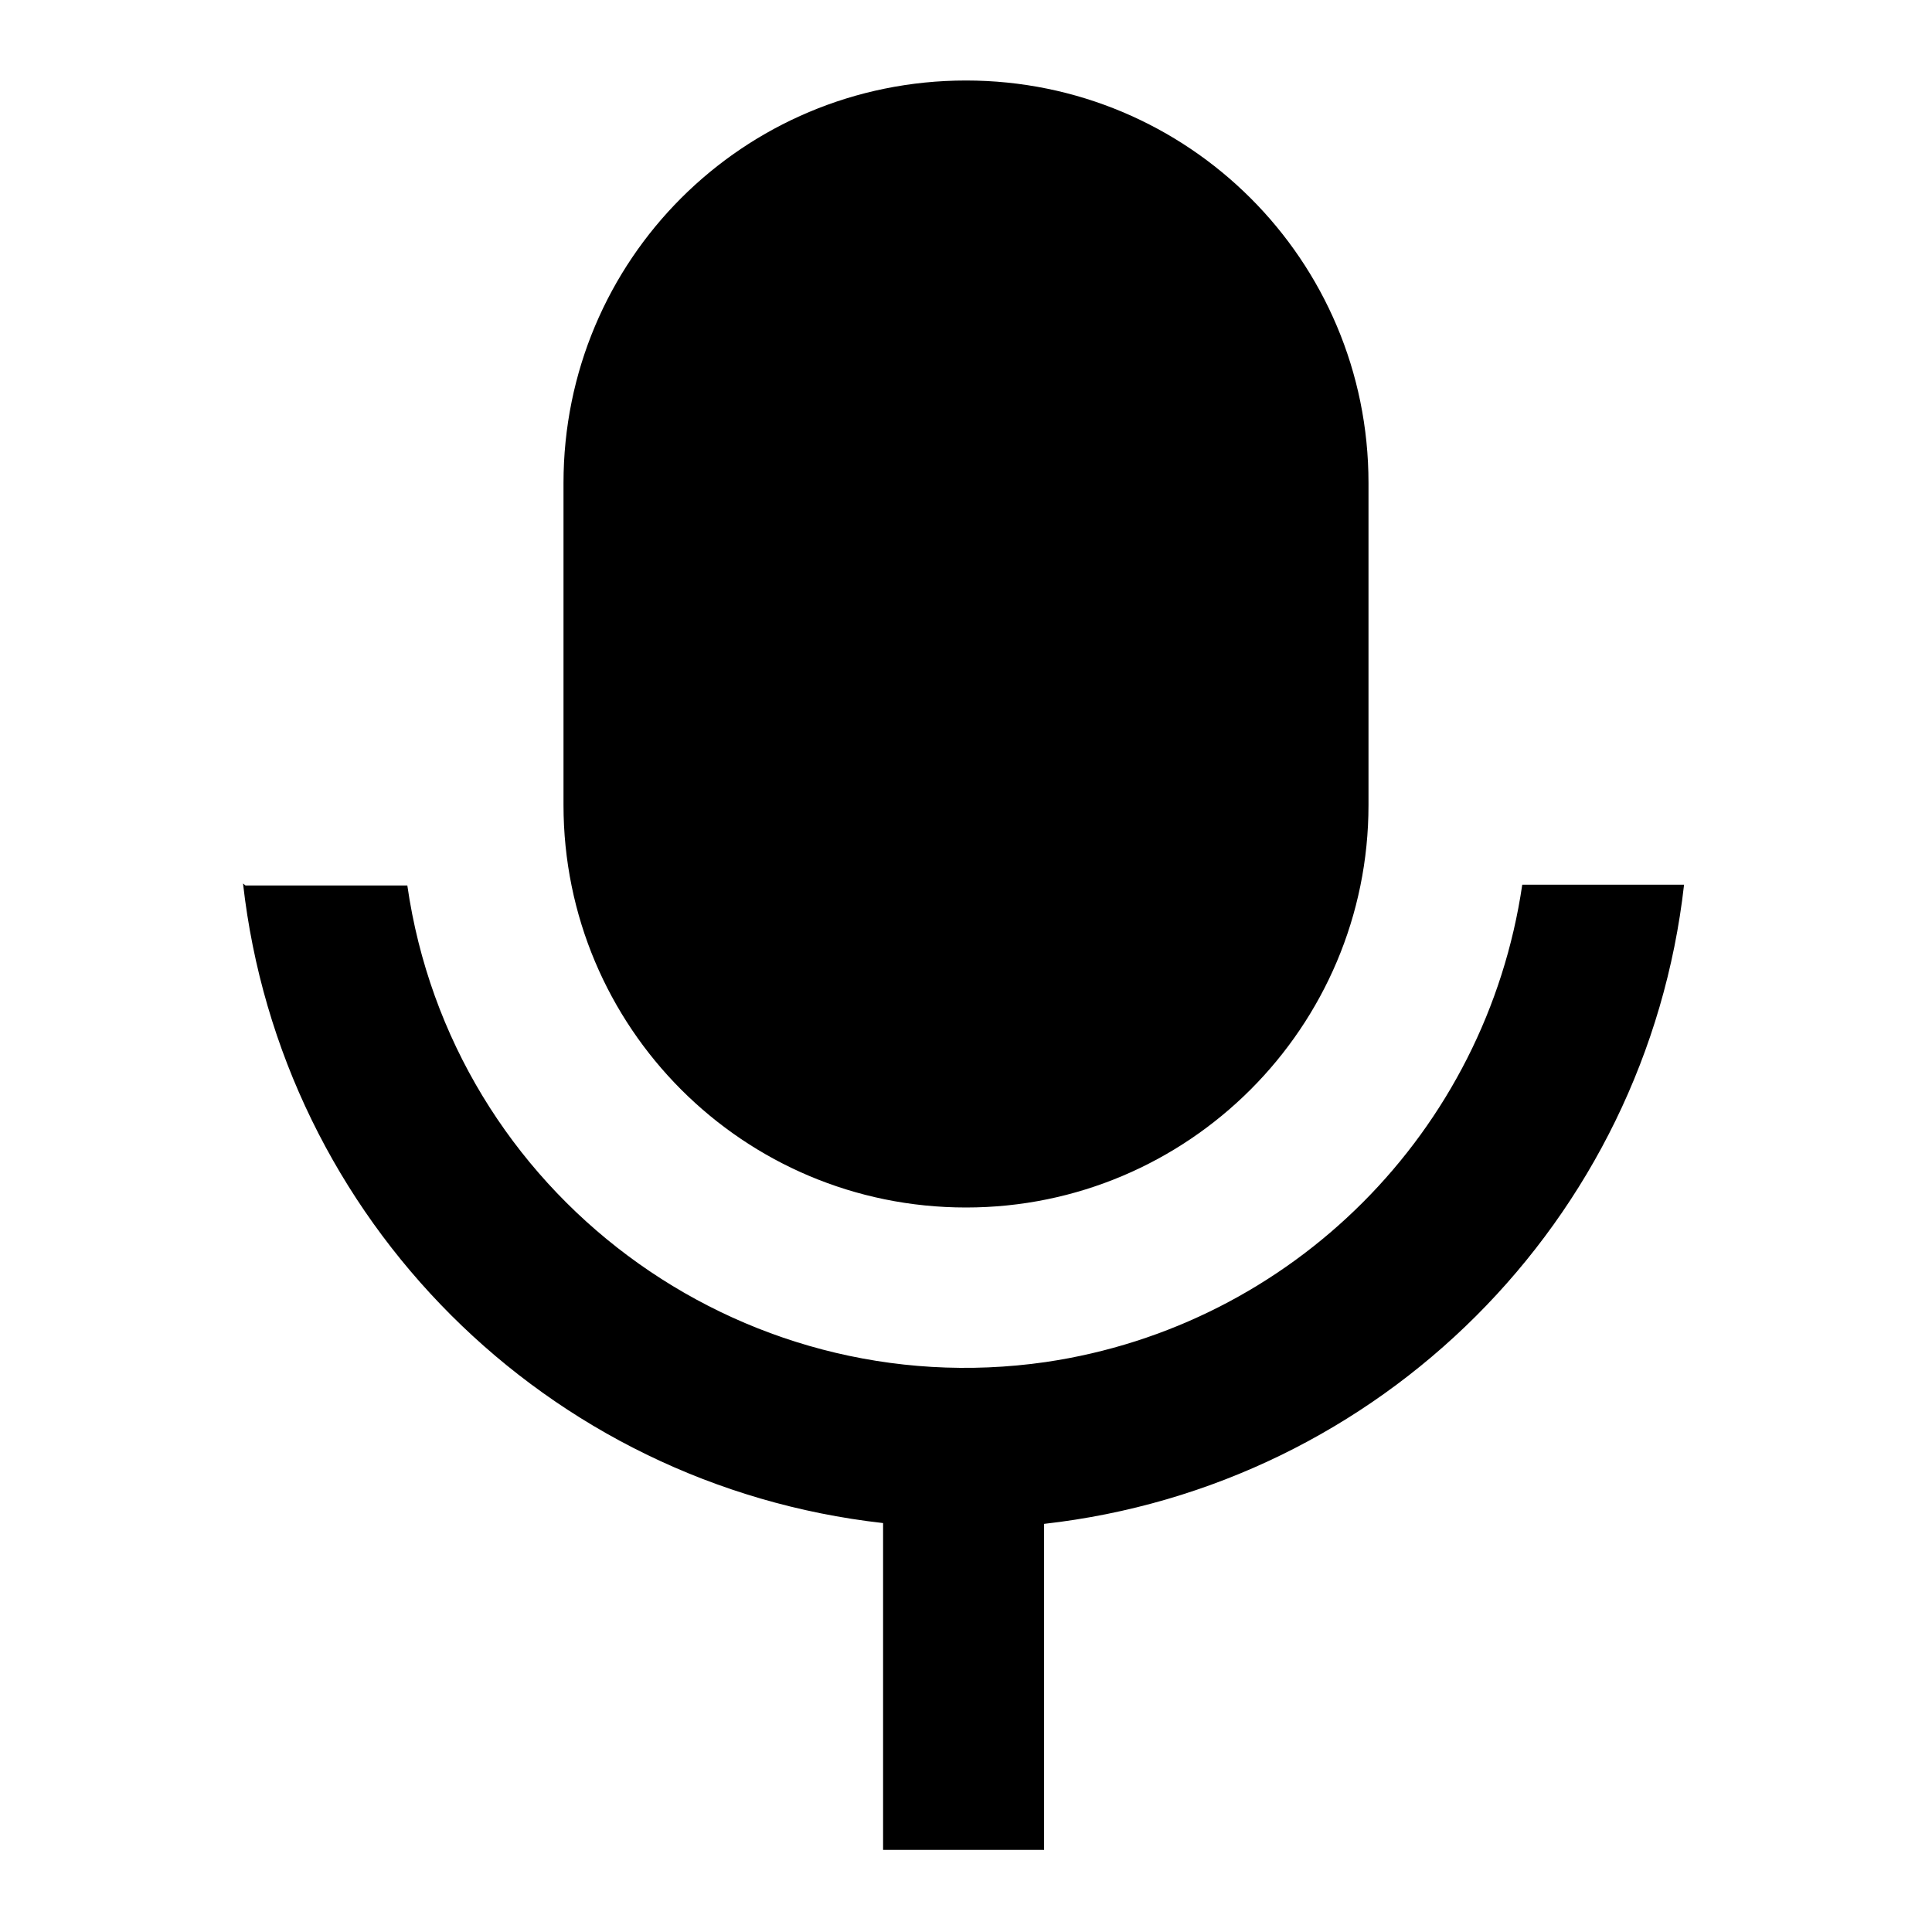 <svg viewBox="0 0 24 24" xmlns="http://www.w3.org/2000/svg"><path fill="none" d="M0 0h24v24H0Z"/><path d="M12 1v0c2.76 0 5 2.23 5 5v4 0c0 2.76-2.24 5-5 5 -2.77 0-5-2.24-5-5V6v0c0-2.77 2.23-5 5-5ZM3.05 11h2.01l0 0c.55 3.82 4.11 6.47 7.93 5.92 3.06-.45 5.47-2.86 5.92-5.93h2.01 0c-.47 4.17-3.77 7.47-7.95 7.94v4.05h-2V18.92h-.001c-4.18-.47-7.48-3.77-7.95-7.945Z"/></svg>